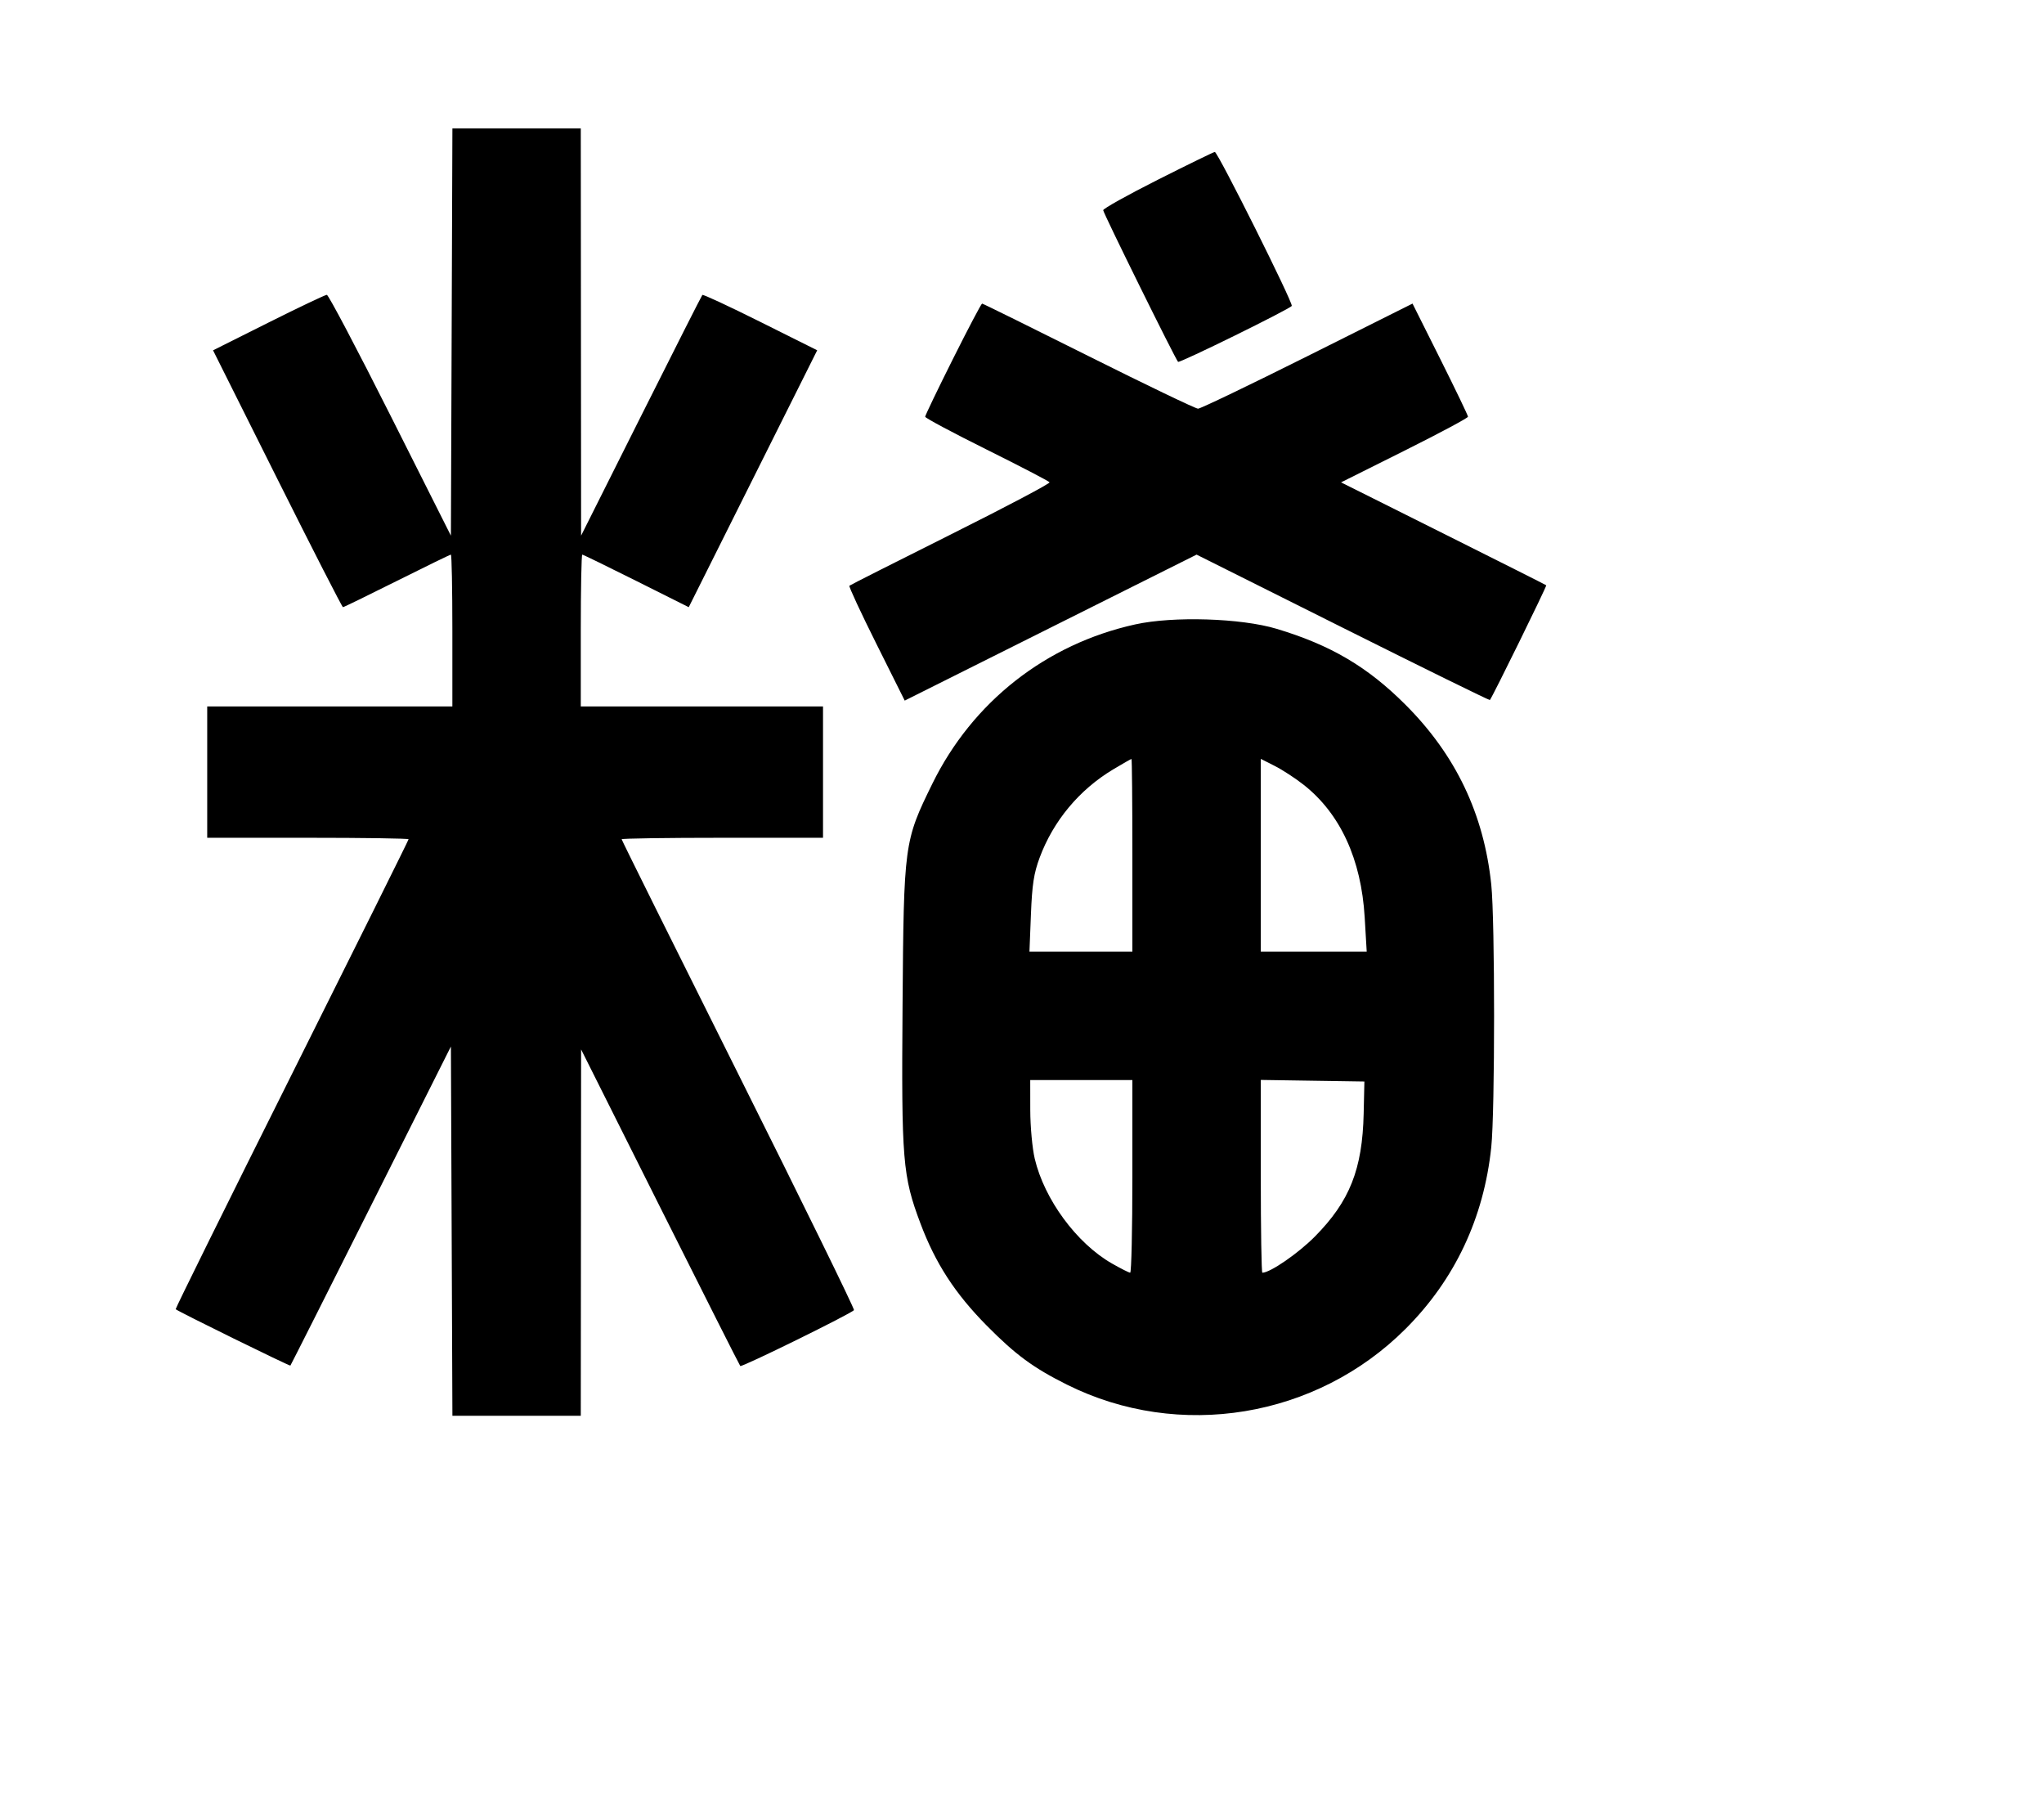 <svg width="136mm" height="120mm" version="1.1" viewBox="0 0 600 529.412" xmlns="http://www.w3.org/2000/svg"><path d="M132.580 97.450 L 132.360 157.204 114.582 121.866 C 104.803 102.429,96.415 86.527,95.940 86.527 C 95.465 86.527,87.756 90.191,78.808 94.670 L 62.539 102.812 81.389 140.503 C 91.756 161.233,100.434 178.194,100.673 178.194 C 100.913 178.194,108.040 174.724,116.511 170.483 C 124.983 166.243,132.111 162.773,132.351 162.773 C 132.592 162.773,132.788 172.796,132.788 185.047 L 132.788 207.321 96.807 207.321 L 60.826 207.321 60.826 226.597 L 60.826 245.873 90.382 245.873 C 106.638 245.873,119.938 246.067,119.938 246.303 C 119.938 246.540,104.496 277.617,85.622 315.362 C 66.748 353.108,51.424 384.098,51.568 384.228 C 52.345 384.933,85.036 400.994,85.240 400.772 C 85.373 400.626,96.029 379.497,108.921 353.817 L 132.360 307.127 132.581 361.313 L 132.801 415.500 151.642 415.500 L 170.483 415.500 170.530 361.742 L 170.577 307.984 193.755 354.245 C 206.504 379.689,217.100 400.684,217.303 400.900 C 217.718 401.340,250.086 385.425,250.680 384.488 C 250.889 384.159,235.628 353.030,216.768 315.312 C 197.908 277.594,182.477 246.540,182.477 246.303 C 182.477 246.067,195.777 245.873,212.033 245.873 L 241.589 245.873 241.589 226.597 L 241.589 207.321 206.036 207.321 L 170.483 207.321 170.483 185.047 C 170.483 172.796,170.680 162.773,170.921 162.773 C 171.161 162.773,178.292 166.244,186.766 170.486 L 202.175 178.199 221.028 140.500 L 239.881 102.801 223.214 94.480 C 214.047 89.904,206.378 86.339,206.172 86.557 C 205.966 86.776,197.873 102.761,188.187 122.080 L 170.577 157.204 170.530 97.450 L 170.483 37.695 151.642 37.695 L 132.800 37.695 132.580 97.450 M339.896 52.737 C 331.061 57.191,323.833 61.221,323.833 61.693 C 323.833 62.487,344.983 105.314,345.810 106.195 C 346.224 106.636,378.592 90.719,379.186 89.782 C 379.677 89.008,357.446 44.534,356.598 44.594 C 356.247 44.619,348.730 48.283,339.896 52.737 M279.717 105.366 C 275.238 114.313,271.574 121.935,271.574 122.302 C 271.574 122.669,279.702 127.010,289.636 131.948 C 299.570 136.887,307.875 141.207,308.092 141.548 C 308.309 141.890,295.266 148.776,279.107 156.850 C 262.949 164.924,249.549 171.698,249.330 171.904 C 249.112 172.110,252.677 179.779,257.253 188.946 L 265.574 205.613 308.410 184.191 L 351.247 162.770 394.176 184.238 C 417.787 196.045,437.212 205.587,437.343 205.443 C 438.048 204.665,454.110 171.974,453.887 171.771 C 453.742 171.638,440.130 164.788,423.638 156.547 L 393.654 141.565 412.287 132.260 C 422.535 127.142,430.920 122.658,430.920 122.295 C 430.920 121.931,427.256 114.313,422.777 105.365 L 414.634 89.097 383.802 104.517 C 366.844 112.999,352.387 119.938,351.675 119.938 C 350.963 119.938,336.507 112.999,319.549 104.517 C 302.592 96.036,288.524 89.097,288.288 89.097 C 288.053 89.097,284.195 96.418,279.717 105.366 M333.256 183.248 C 307.061 189.024,285.487 205.961,273.673 230.024 C 265.396 246.884,265.296 247.624,264.938 294.918 C 264.592 340.715,264.951 345.108,270.181 359.033 C 274.572 370.723,280.304 379.571,289.565 388.956 C 298.070 397.575,303.303 401.430,313.201 406.369 C 346.138 422.804,386.430 416.160,412.612 389.977 C 427.047 375.543,435.569 357.474,437.748 336.683 C 438.853 326.133,438.853 270.130,437.748 259.580 C 435.578 238.873,427.324 221.581,412.569 206.825 C 401.424 195.681,390.597 189.305,374.721 184.539 C 364.308 181.412,344.392 180.792,333.256 183.248 M332.400 251.013 L 332.400 279.284 317.294 279.284 L 302.188 279.284 302.622 268.361 C 302.970 259.587,303.473 256.313,305.177 251.717 C 309.178 240.925,316.815 231.760,326.781 225.791 C 329.580 224.114,331.990 222.742,332.135 222.742 C 332.281 222.742,332.400 235.464,332.400 251.013 M382.715 230.351 C 393.445 238.833,399.587 252.186,400.593 269.218 L 401.187 279.284 385.641 279.284 L 370.094 279.284 370.094 250.999 L 370.094 222.713 374.214 224.801 C 376.480 225.949,380.306 228.447,382.715 230.351 M332.400 345.250 C 332.400 360.799,332.110 373.518,331.757 373.513 C 331.404 373.509,328.994 372.294,326.403 370.813 C 316.046 364.896,306.558 352.010,303.732 340.022 C 303.022 337.007,302.435 330.590,302.428 325.760 L 302.415 316.979 317.407 316.979 L 332.400 316.979 332.400 345.250 M400.294 326.806 C 399.923 343.169,396.194 352.567,385.969 362.906 C 381.093 367.837,372.837 373.521,370.551 373.521 C 370.300 373.521,370.094 360.790,370.094 345.230 L 370.094 316.939 385.301 317.173 L 400.507 317.407 400.294 326.806 " stroke="none" fill-rule="evenodd" fill="black"></path></svg>